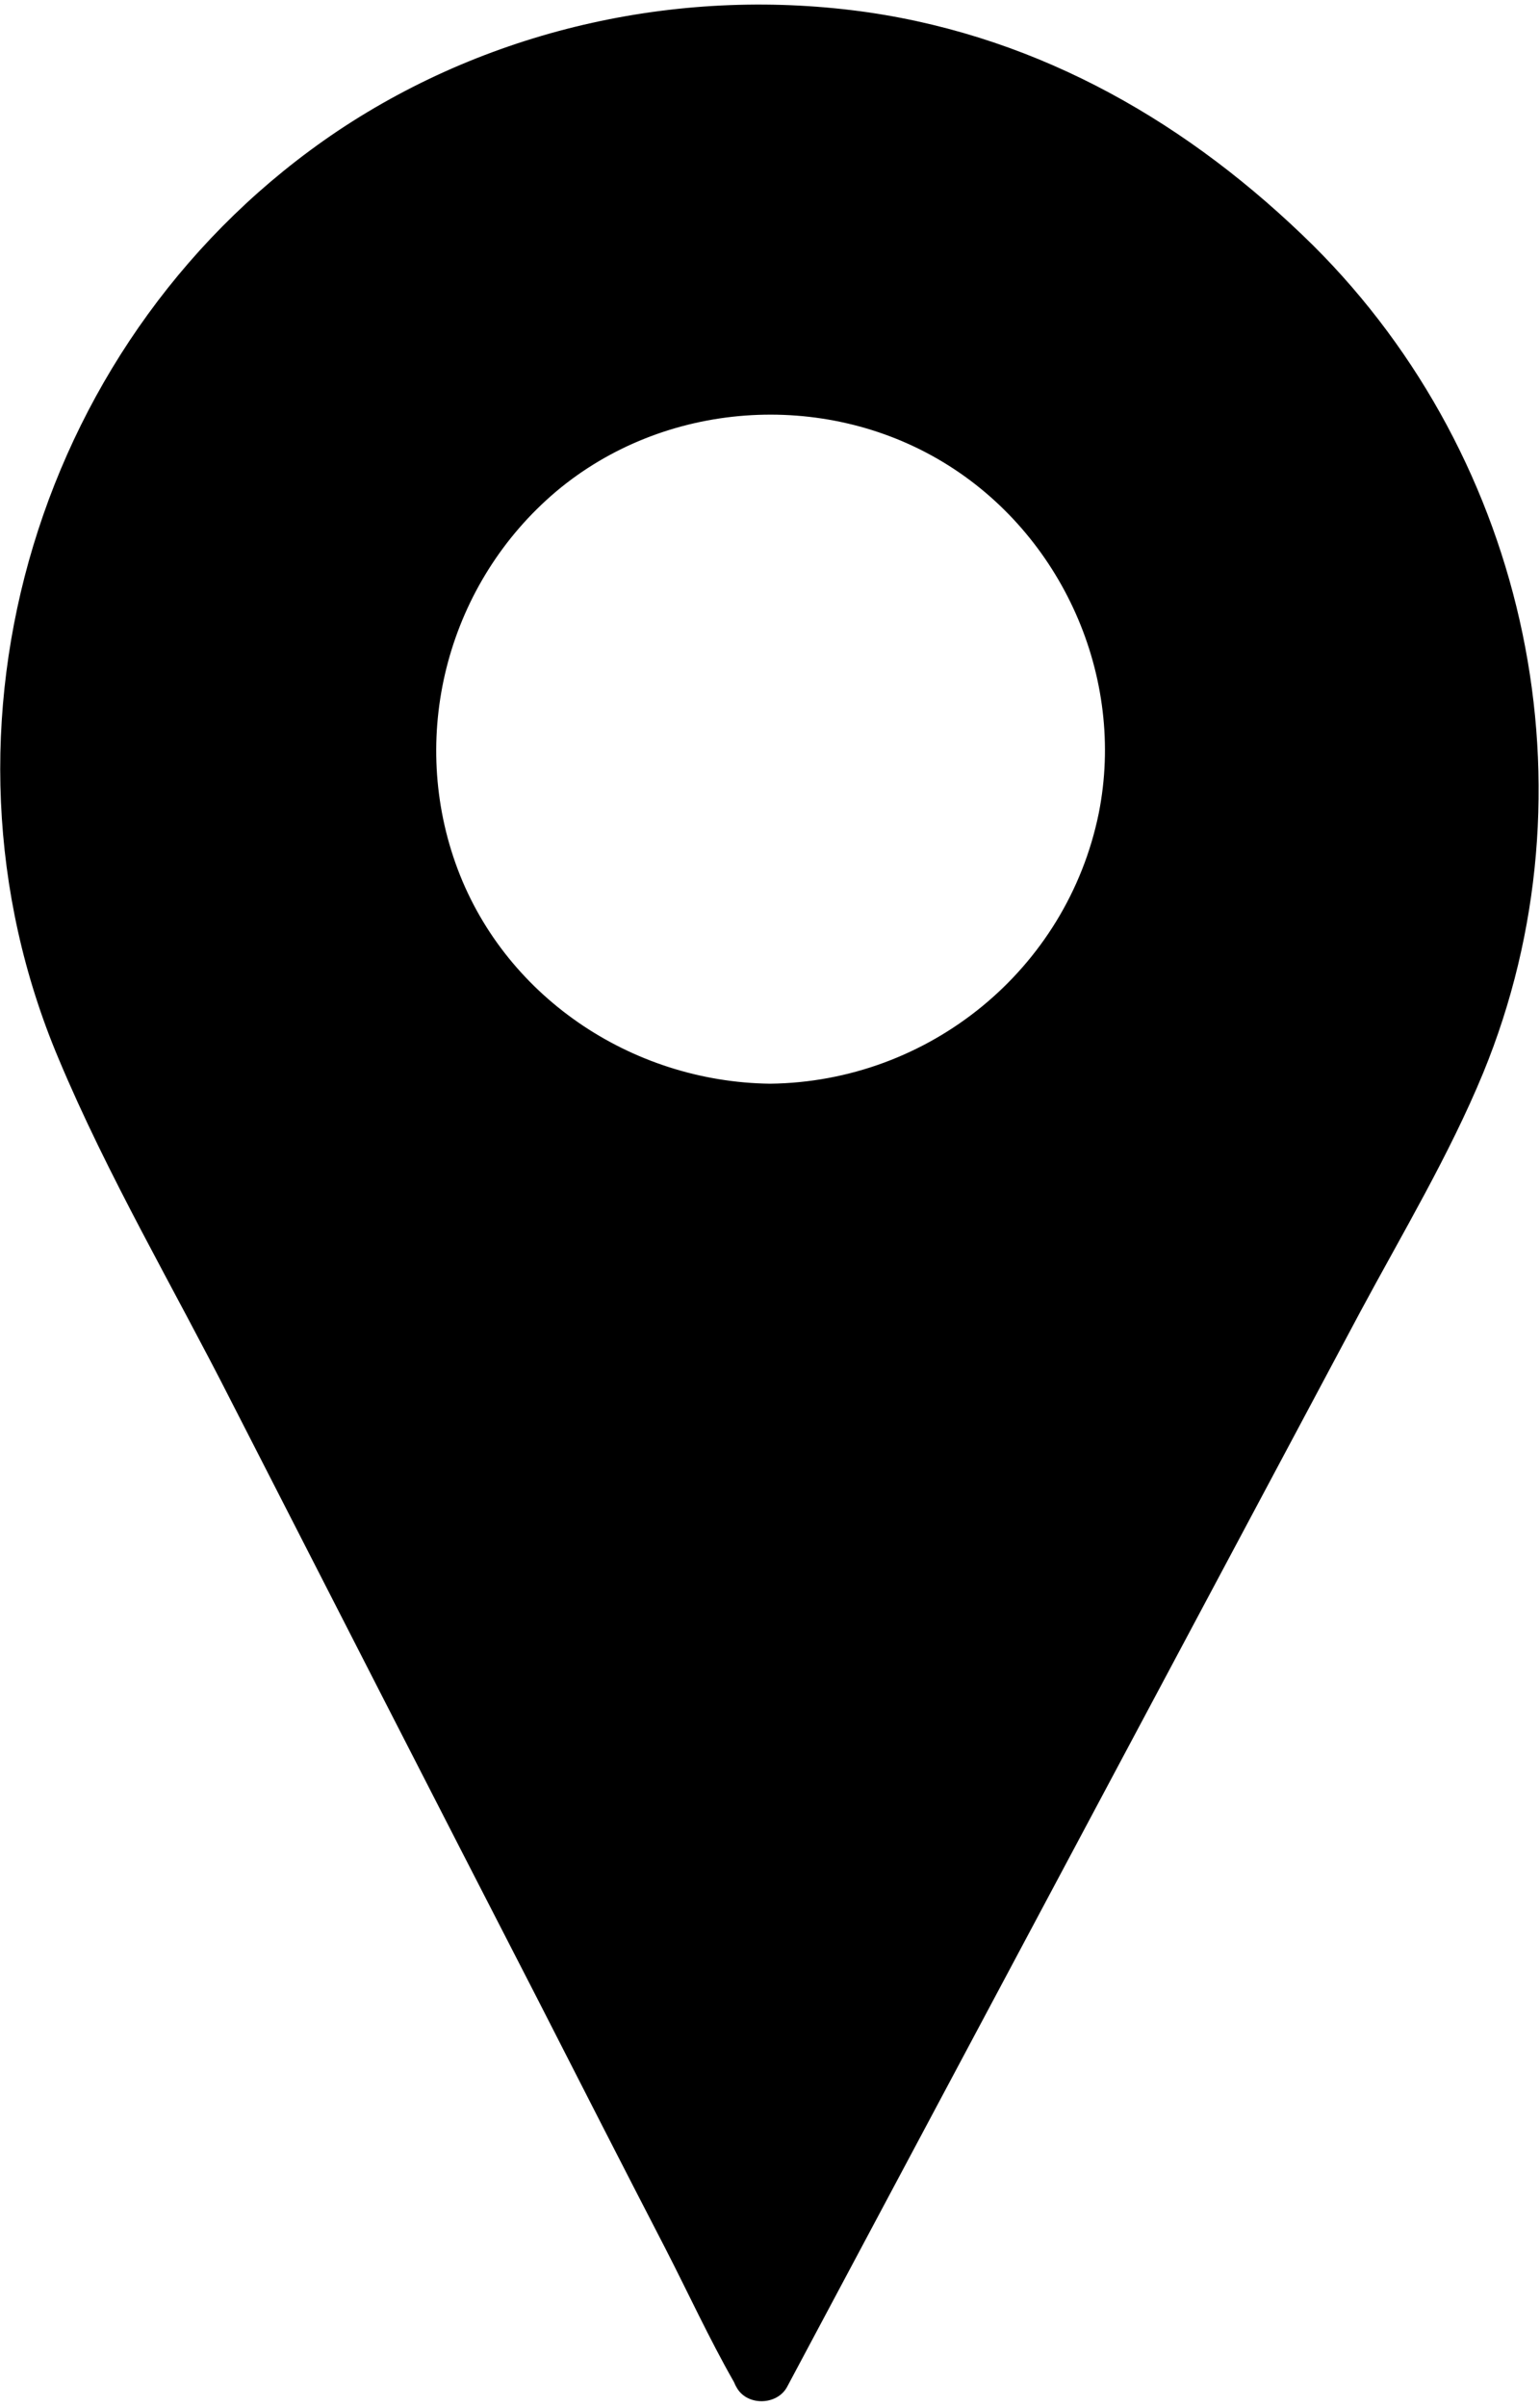 <?xml version="1.0" encoding="UTF-8"?>
<svg width="260px" height="406px" viewBox="0 0 260 406" version="1.1" xmlns="http://www.w3.org/2000/svg" xmlns:xlink="http://www.w3.org/1999/xlink">
    <!-- Generator: Sketch 47.1 (45422) - http://www.bohemiancoding.com/sketch -->
    <title>icon-location</title>
    <desc>Created with Sketch.</desc>
    <defs></defs>
    <g id="Page-1" stroke="none" stroke-width="1" fill="none" fill-rule="evenodd">
        <g id="icon-location" fill-rule="nonzero" fill="#000000">
            <g id="Group">
                <path d="M218.2,44.9 L214.4,41.1 C190.4,17.5 159.2,5.6 127.9,5.6 C96.4,5.6 64.9,17.6 40.8,41.7 C3,79.5 -6.1,137.4 18.3,185 L128.5,400 L240.3,190.6 C266.1,142.5 257.1,83.2 218.2,44.9 Z M130,187.8 C96,187.8 68.5,160.3 68.5,126.3 C68.5,92.4 96,64.8 130,64.8 C164,64.8 191.5,92.3 191.5,126.3 C191.5,160.3 164,187.8 130,187.8 Z" id="Shape"></path>
                <g id="Shape">
                    <path d="M221.7,41.4 C200.9,20.9 175.9,6.4 146.7,2.1 C115.5,-2.4 83.2,4.6 57,22.1 C6.5,56 -13.8,122.5 9.9,178.6 C18.2,198.4 29.3,217.2 39,236.3 C56.2,269.9 73.4,303.5 90.7,337.1 C97.9,351.2 105.1,365.3 112.4,379.4 C116.2,386.8 119.7,394.4 123.8,401.6 C124,401.9 124.1,402.3 124.3,402.6 C126,405.9 131.2,405.8 132.9,402.6 C152.2,366.4 171.6,330.1 190.9,293.9 C203.8,269.7 216.8,245.4 229.7,221.2 C236.8,208 244.7,194.8 250.4,181 C270,133.3 258.1,77.6 221.7,41.4 C217.1,36.8 210.1,43.9 214.6,48.5 C246.7,80.5 258.1,128.5 243.3,171.4 C238.3,186 229.8,199.7 222.6,213.2 C197,261.1 171.5,308.9 145.9,356.8 C138.6,370.4 131.4,384 124.1,397.6 C127,397.6 129.9,397.6 132.7,397.6 C124.1,380.8 115.5,364.1 106.9,347.3 C90.2,314.8 73.5,282.2 56.9,249.7 C45.8,228 34.7,206.4 23.6,184.7 C1.6,141.8 6.2,89.1 38,52.2 C58.3,28.7 87.3,13.6 118.4,11.2 C149.4,8.8 180.9,18.7 204.5,39.1 C208,42.1 211.3,45.4 214.6,48.6 C219.2,53 226.3,45.9 221.7,41.4 Z"></path>
                    <path d="M130,182.8 C106.5,182.5 84.8,167.9 76.9,145.6 C69,123.3 75.8,98.2 93.9,82.9 C112.1,67.6 139,65.7 159.3,78 C179.3,90.1 190.1,114.2 185.5,137.2 C180.1,163.6 156.8,182.5 130,182.8 C123.6,182.9 123.6,192.9 130,192.8 C157.9,192.5 182.9,175.1 192.6,148.8 C202.1,122.8 193.7,92.4 172.2,75 C150.7,57.4 119.6,54.9 95.7,69.4 C71.9,83.8 59.6,112 64.8,139.3 C70.7,170.3 98.8,192.5 130,192.9 C136.4,192.9 136.4,182.9 130,182.8 Z"></path>
                </g>
            </g>
        </g>
    </g>
</svg>